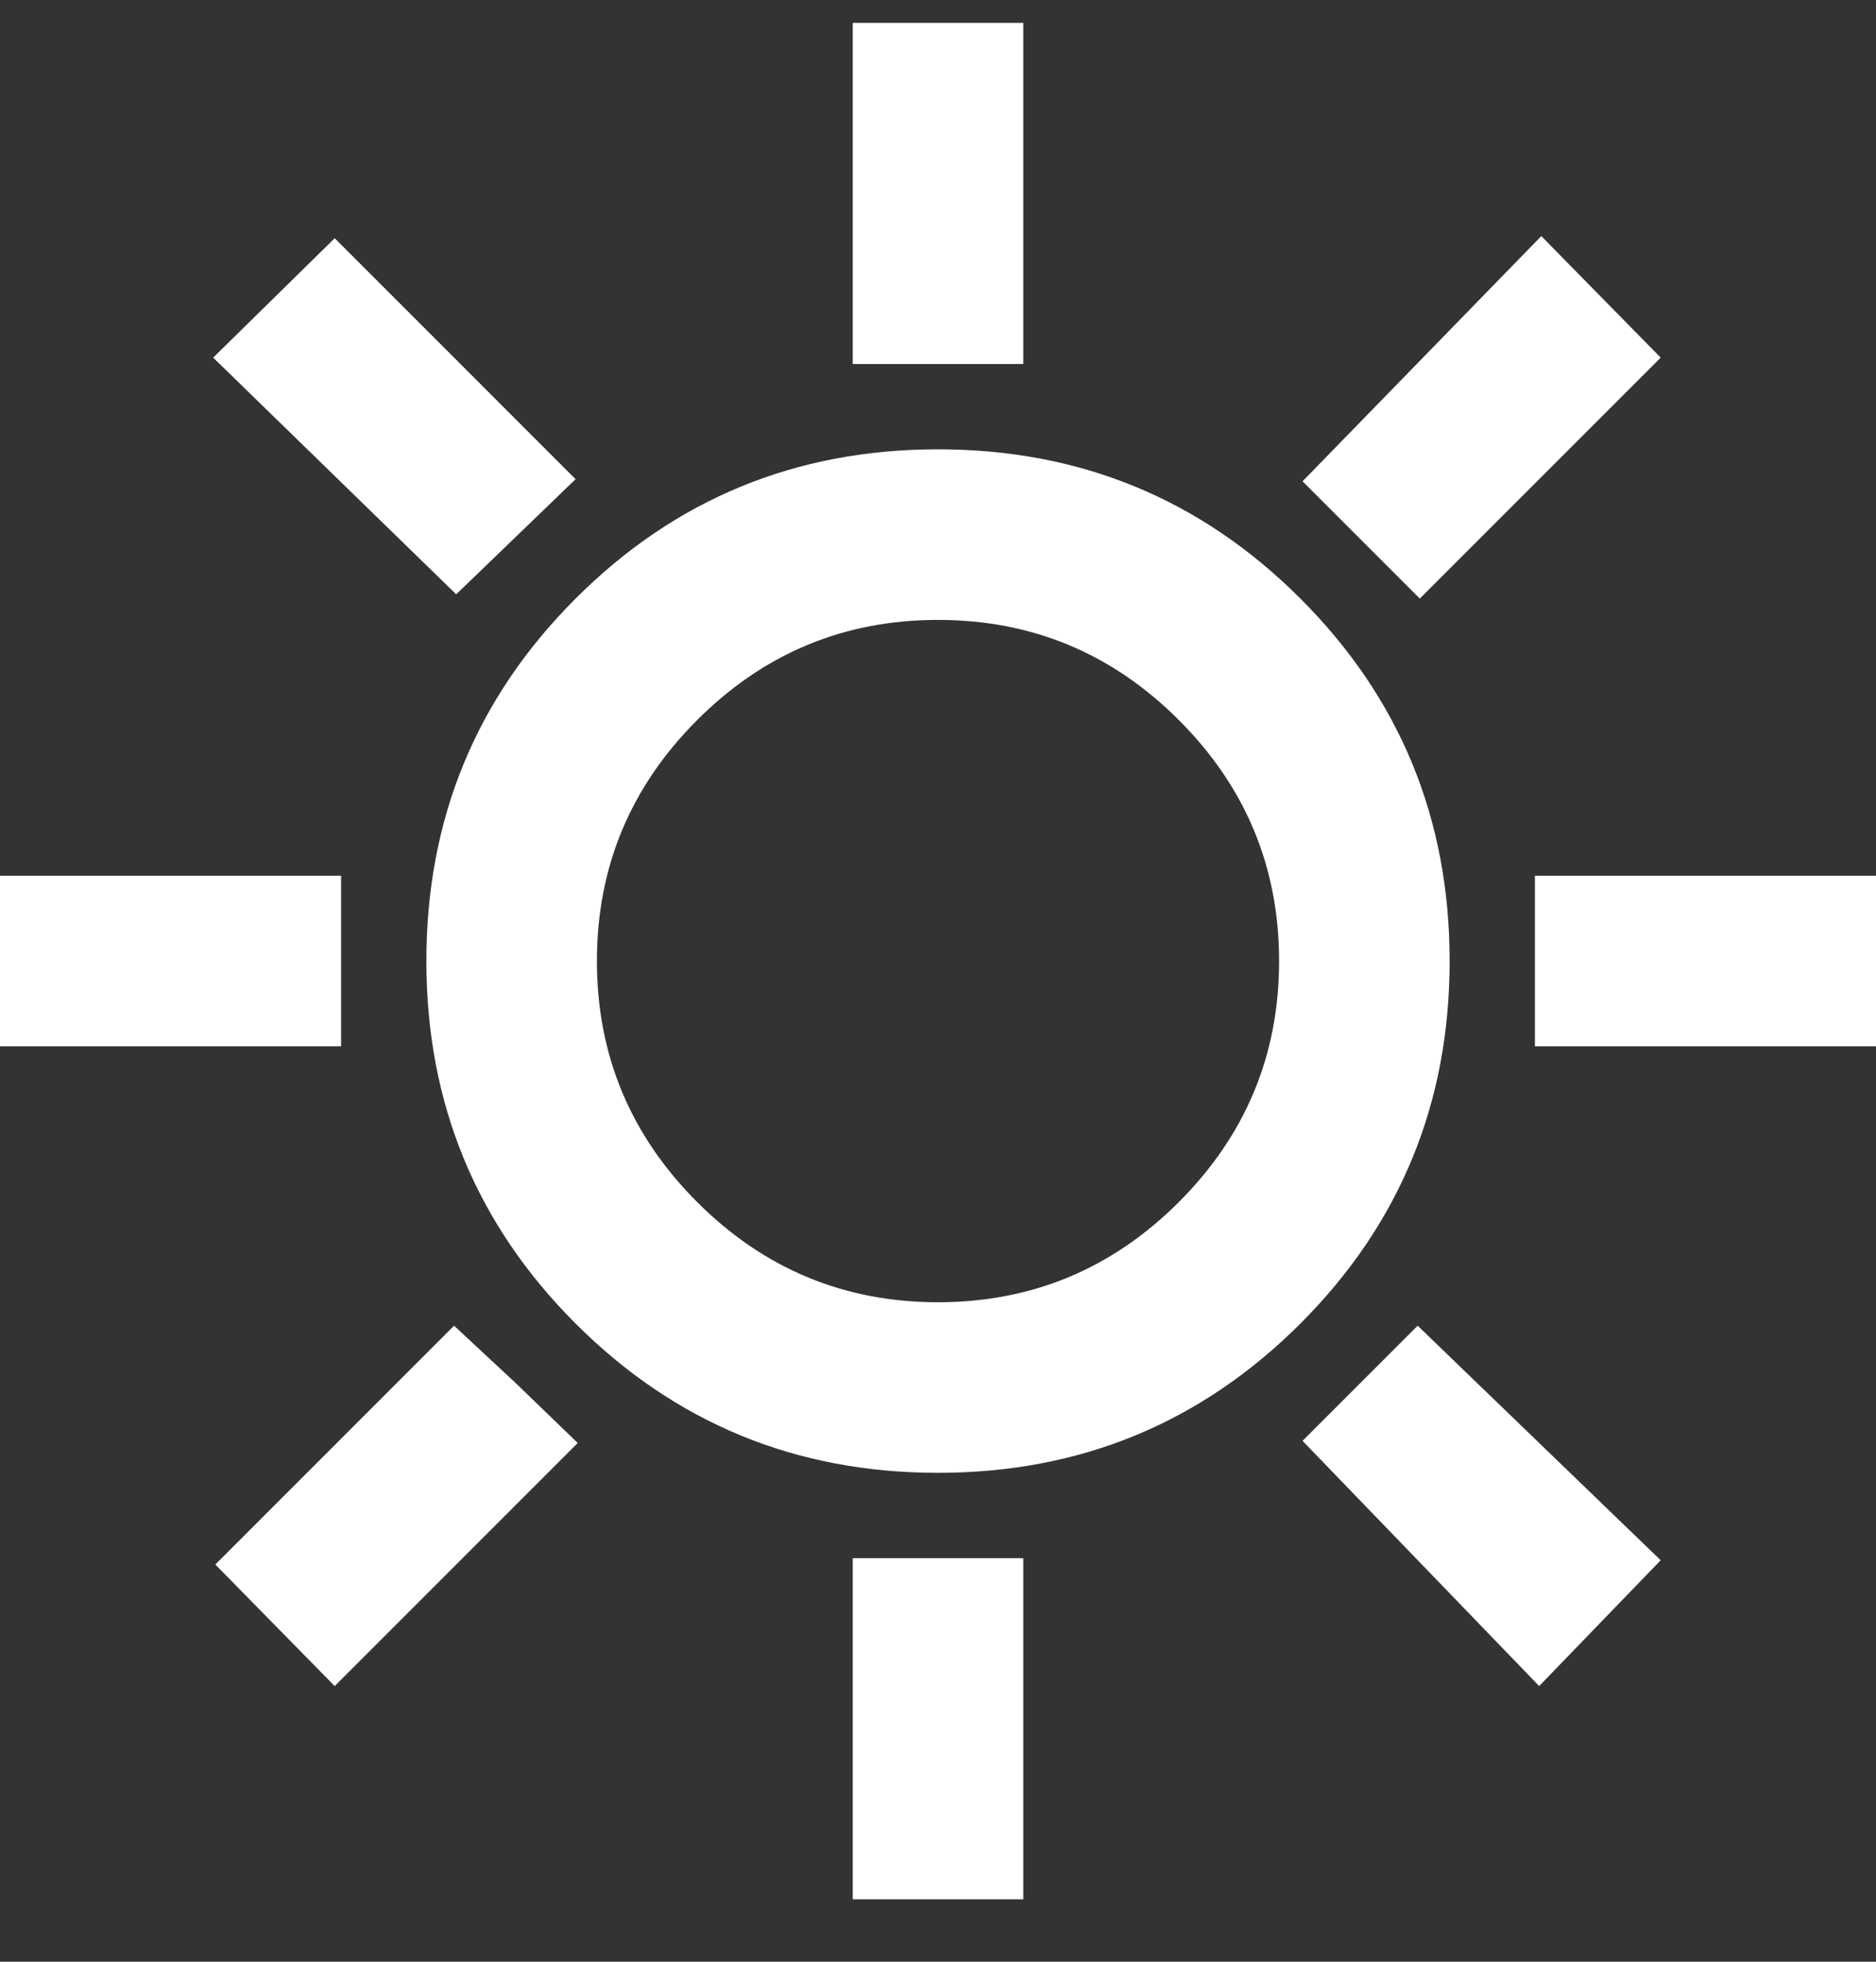 <svg width="22" height="23" viewBox="0 0 22 23" fill="none" xmlns="http://www.w3.org/2000/svg">
<rect x="0" y="0" width="22" height="23" fill="#333333" stroke="none"/>
<path d="M10 4.268V0.268H12V4.268H10ZM16.65 7.018L15.275 5.643L18.075 2.768L19.475 4.193L16.65 7.018ZM18 12.268V10.268H22V12.268H18ZM10 22.268V18.268H12V22.268H10ZM5.35 6.968L2.5 4.193L3.925 2.793L6.75 5.618L5.35 6.968ZM18.05 19.768L15.275 16.893L16.625 15.543L19.475 18.293L18.05 19.768ZM0 12.268V10.268H4V12.268H0ZM3.925 19.768L2.525 18.343L5.325 15.543L6.05 16.218L6.775 16.918L3.925 19.768ZM11 17.268C9.333 17.268 7.917 16.684 6.75 15.518C5.583 14.351 5 12.934 5 11.268C5 9.601 5.583 8.184 6.75 7.018C7.917 5.851 9.333 5.268 11 5.268C12.667 5.268 14.083 5.851 15.25 7.018C16.417 8.184 17 9.601 17 11.268C17 12.934 16.417 14.351 15.25 15.518C14.083 16.684 12.667 17.268 11 17.268ZM11 15.268C12.1 15.268 13.042 14.876 13.825 14.093C14.608 13.309 15 12.368 15 11.268C15 10.168 14.608 9.226 13.825 8.443C13.042 7.659 12.1 7.268 11 7.268C9.9 7.268 8.958 7.659 8.175 8.443C7.392 9.226 7 10.168 7 11.268C7 12.368 7.392 13.309 8.175 14.093C8.958 14.876 9.9 15.268 11 15.268Z" fill="white"/>
</svg>
